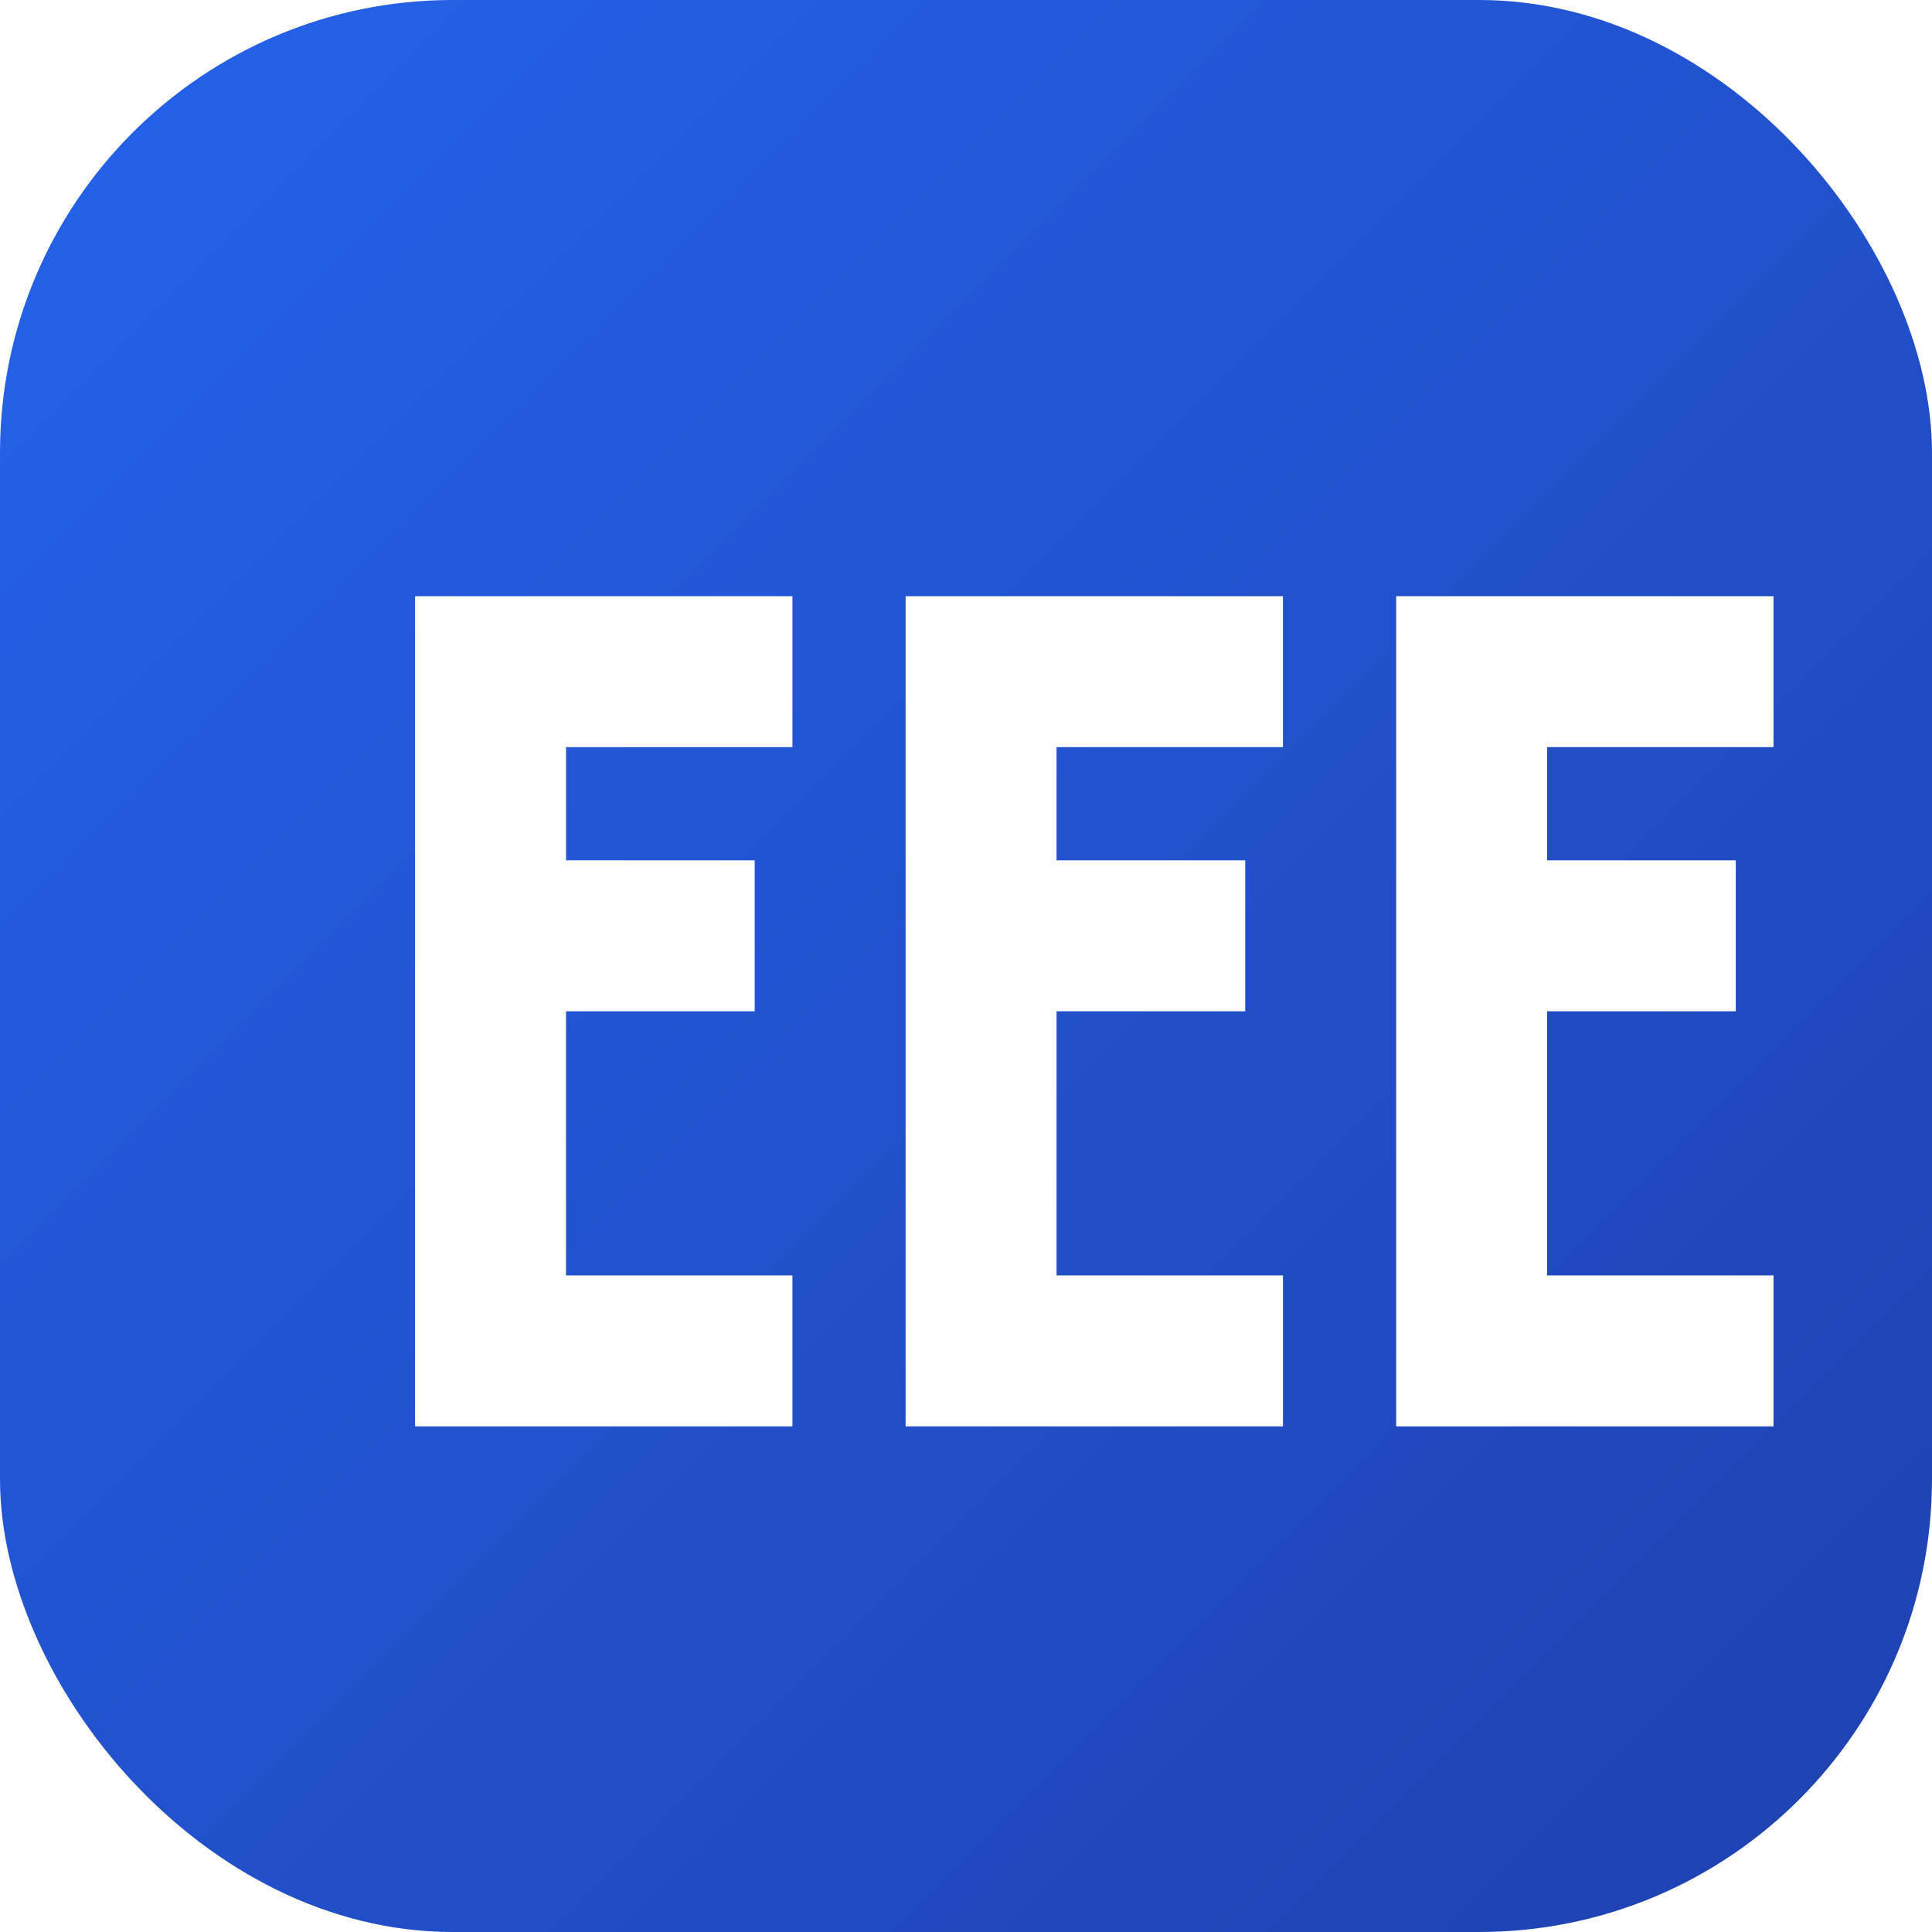 <?xml version="1.0" encoding="UTF-8"?>
<svg width="512" height="512" viewBox="0 0 512 512" fill="none" xmlns="http://www.w3.org/2000/svg">
  <defs>
    <linearGradient id="gradient" x1="0%" y1="0%" x2="100%" y2="100%">
      <stop offset="0%" stop-color="#2563EB"/>
      <stop offset="100%" stop-color="#1E40AF"/>
    </linearGradient>
    <filter id="shadow" x="-20%" y="-20%" width="140%" height="140%">
      <feGaussianBlur in="SourceAlpha" stdDeviation="8"/>
      <feOffset dx="0" dy="8"/>
      <feComposite in2="SourceAlpha" operator="arithmetic" k2="-1" k3="1"/>
      <feColorMatrix type="matrix" values="0 0 0 0 0.231 0 0 0 0 0.506 0 0 0 0 0.965 0 0 0 0.5 0"/>
    </filter>
  </defs>
  <rect width="512" height="512" rx="120" fill="url(#gradient)"/>
  <!-- EMZ as paths, bold and centered -->
  <g filter="url(#shadow)">
    <path d="M110 370 L110 150 L210 150 L210 190 L150 190 L150 220 L200 220 L200 260 L150 260 L150 330 L210 330 L210 370 Z" fill="#fff"/>
    <path d="M240 370 L240 150 L340 150 L340 190 L280 190 L280 220 L330 220 L330 260 L280 260 L280 330 L340 330 L340 370 Z" fill="#fff"/>
    <path d="M370 370 L370 150 L470 150 L470 190 L410 190 L410 220 L460 220 L460 260 L410 260 L410 330 L470 330 L470 370 Z" fill="#fff"/>
  </g>
</svg>
